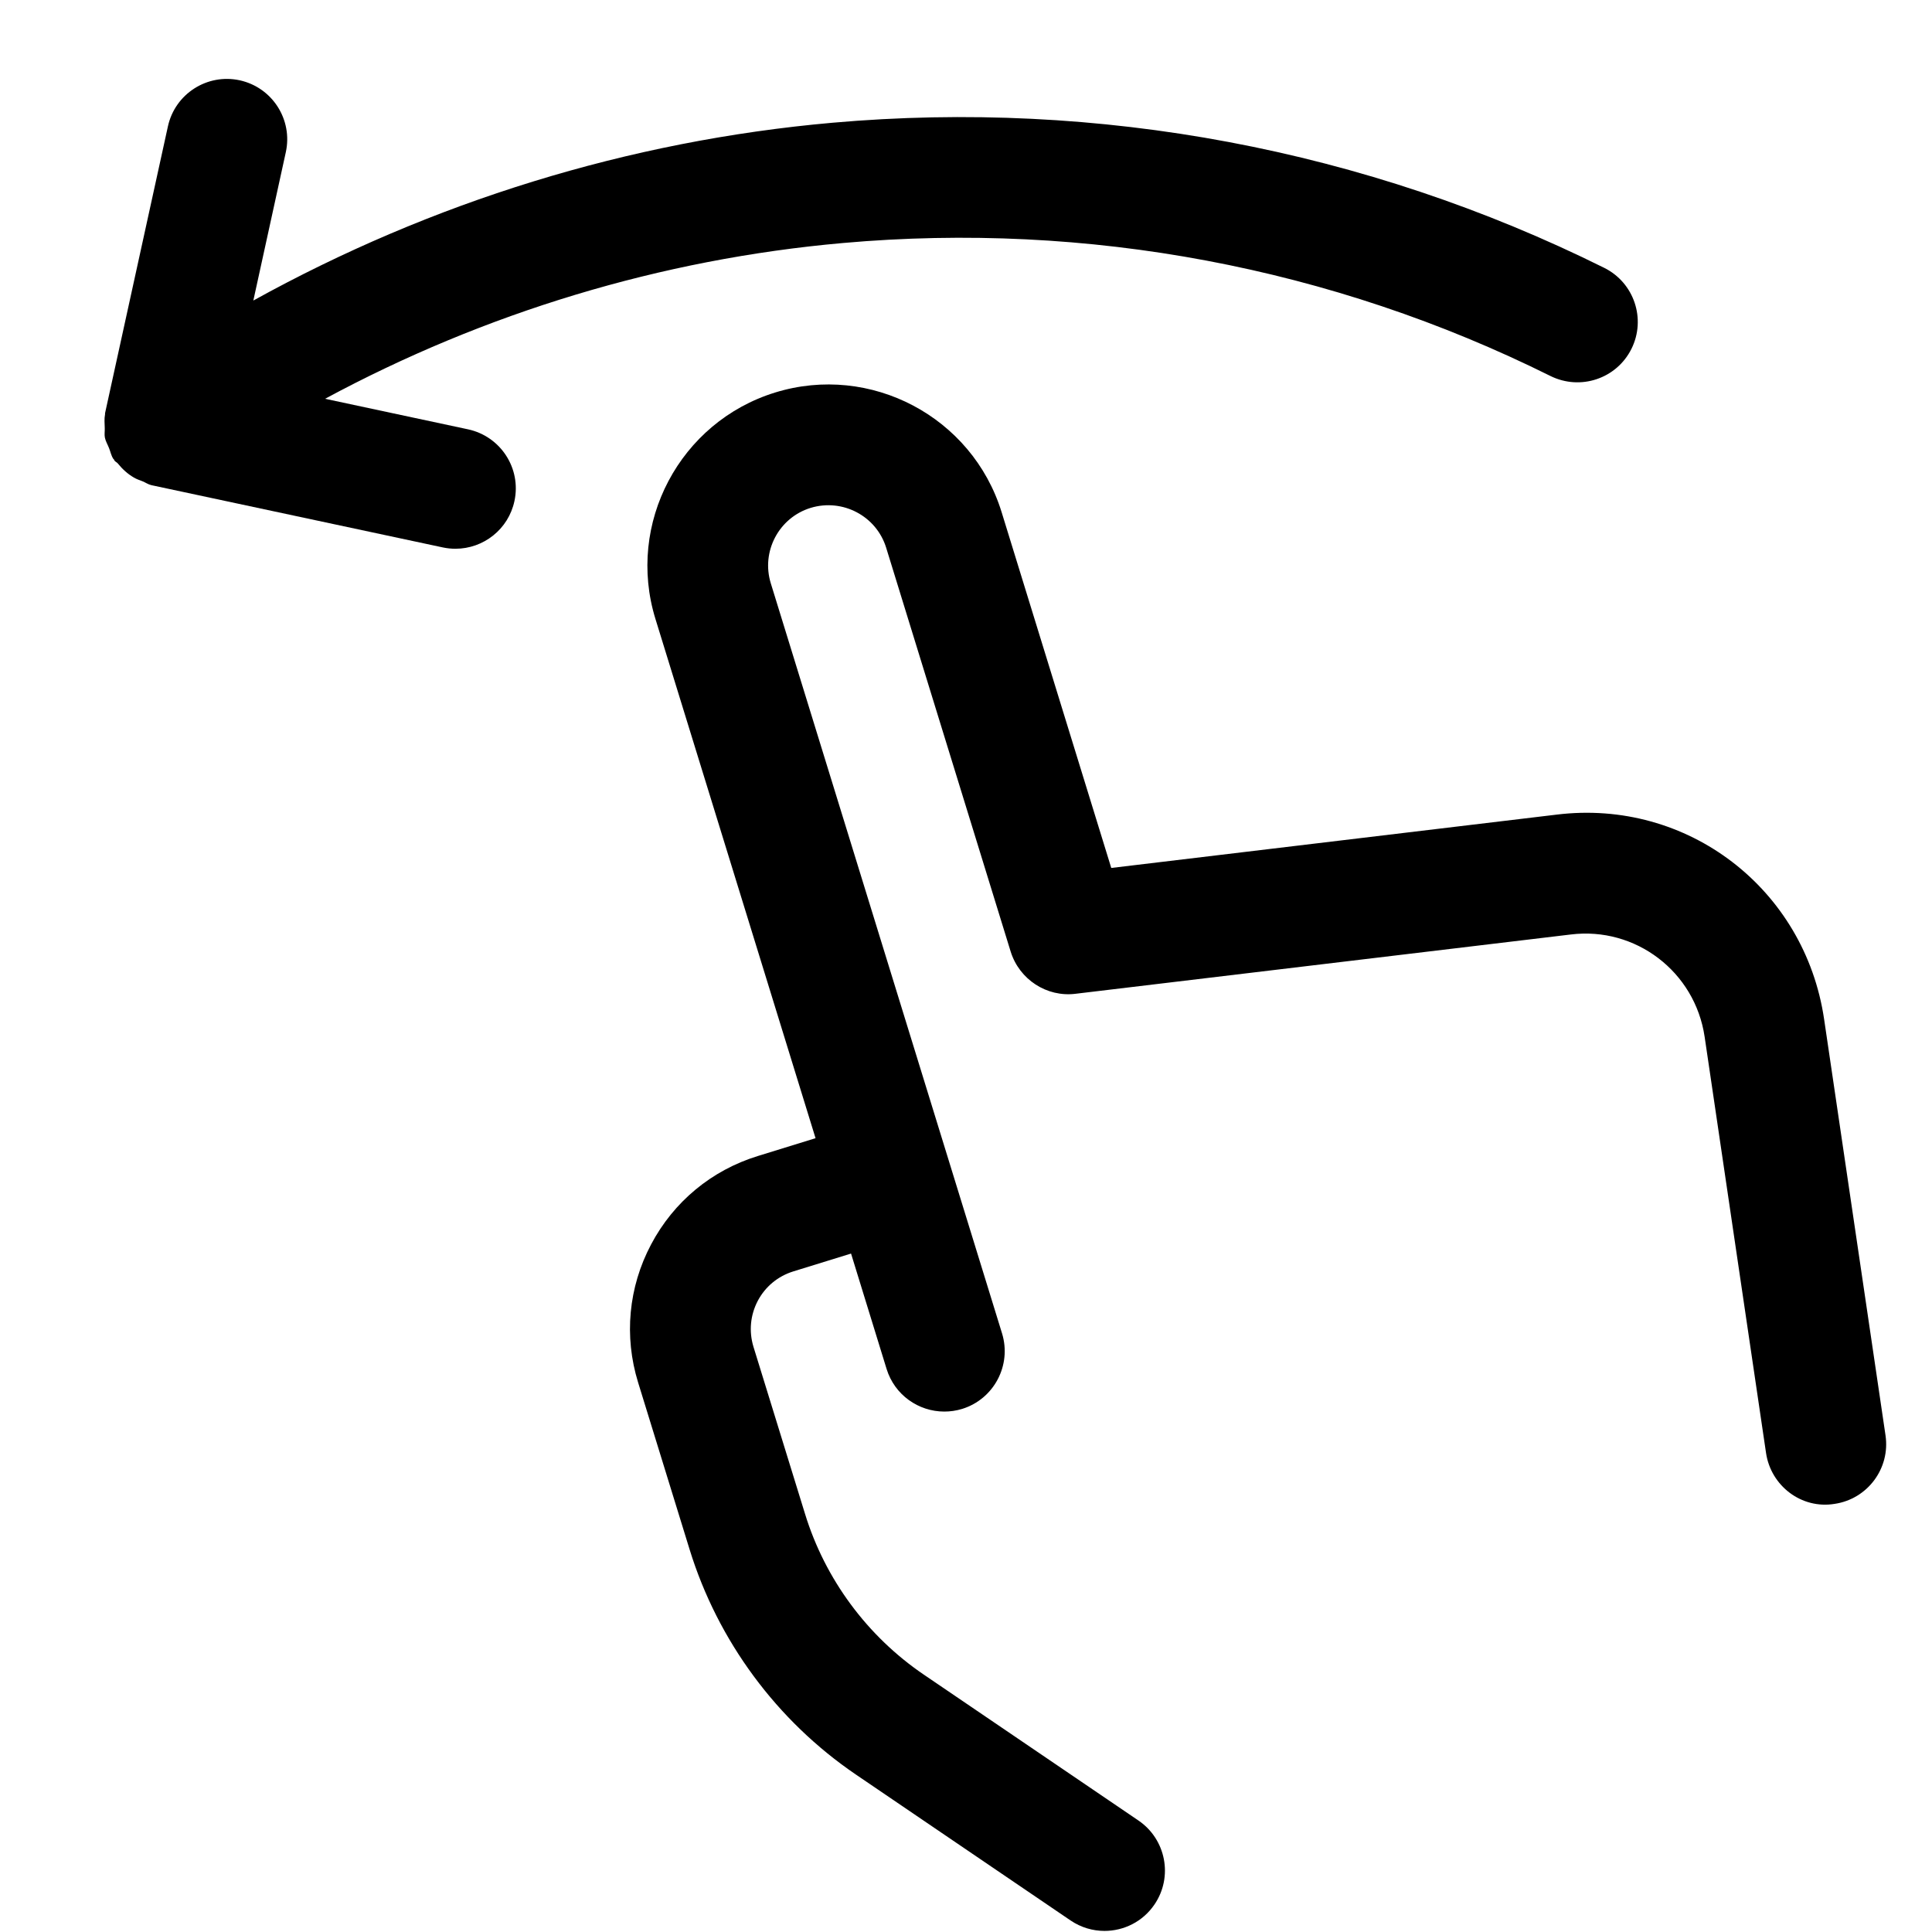 <?xml version="1.0" encoding="utf-8"?>
<!-- Generator: Adobe Illustrator 19.1.0, SVG Export Plug-In . SVG Version: 6.00 Build 0)  -->
<!DOCTYPE svg PUBLIC "-//W3C//DTD SVG 1.1//EN" "http://www.w3.org/Graphics/SVG/1.1/DTD/svg11.dtd">
<svg version="1.1" id="Layer_1" xmlns="http://www.w3.org/2000/svg" xmlns:xlink="http://www.w3.org/1999/xlink" x="0px" y="0px"
	 width="32px" height="32px" viewBox="0 0 32 32" enable-background="new 0 0 32 32" xml:space="preserve">
<path d="M25.681,6.228c0.497,0.245,1.095,0.044,1.341-0.45c0.246-0.495,0.044-1.095-0.45-1.341
	c-3.949-1.963-8.373-2.794-12.785-2.404C10.409,2.332,7.14,3.349,4.196,4.978l0.538-2.457
	c0.118-0.539-0.223-1.072-0.763-1.191C3.433,1.213,2.899,1.553,2.781,2.094l-1.041,4.75
	C1.739,6.849,1.741,6.855,1.74,6.861c-0.015,0.076-0.007,0.153-0.005,0.231
	C1.737,7.144,1.727,7.196,1.737,7.247C1.749,7.308,1.783,7.363,1.806,7.422
	c0.024,0.059,0.035,0.123,0.07,0.177c0.003,0.005,0.009,0.007,0.012,0.012
	c0.003,0.005,0.003,0.011,0.007,0.016c0.015,0.022,0.04,0.029,0.056,0.049
	C2.027,7.77,2.114,7.85,2.218,7.91c0.046,0.027,0.092,0.042,0.141,0.061
	C2.409,7.991,2.454,8.024,2.508,8.036l4.826,1.031C7.404,9.082,7.475,9.089,7.544,9.089
	c0.462,0,0.877-0.321,0.977-0.791c0.116-0.54-0.229-1.071-0.769-1.187l-2.368-0.506
	c2.643-1.424,5.564-2.313,8.578-2.58C18.012,3.665,22.062,4.428,25.681,6.228z"/>
<path d="M13.427,8.412c0.53-0.161,1.09,0.136,1.251,0.661l2.062,6.689
	c0.144,0.462,0.599,0.758,1.075,0.698l8.203-0.982c1.071-0.132,2.056,0.614,2.216,1.694l1.017,6.893
	c0.08,0.546,0.588,0.934,1.135,0.844c0.547-0.08,0.925-0.589,0.844-1.135l-1.017-6.893
	c-0.319-2.159-2.261-3.656-4.433-3.388l-7.374,0.883l-1.816-5.893
	c-0.488-1.58-2.172-2.469-3.751-1.982c-1.58,0.488-2.47,2.17-1.983,3.75l2.652,8.601
	l-0.955,0.295c-0.767,0.236-1.395,0.757-1.769,1.465c-0.375,0.708-0.451,1.521-0.215,2.286
	l0.853,2.766c0.467,1.514,1.444,2.837,2.754,3.728l3.556,2.417c0.173,0.117,0.368,0.173,0.562,0.173
	c0.32,0,0.635-0.153,0.828-0.438c0.311-0.457,0.191-1.079-0.265-1.39l-3.556-2.417
	c-0.936-0.636-1.635-1.581-1.967-2.662l-0.854-2.767c-0.078-0.256-0.053-0.525,0.071-0.762
	c0.125-0.236,0.334-0.409,0.59-0.488l0.955-0.295l0.589,1.912c0.133,0.43,0.528,0.705,0.956,0.705
	c0.098,0,0.196-0.014,0.295-0.044c0.527-0.163,0.823-0.723,0.661-1.251l-0.884-2.867L12.767,9.662
	C12.604,9.135,12.9,8.574,13.427,8.412z"/>
</svg>
